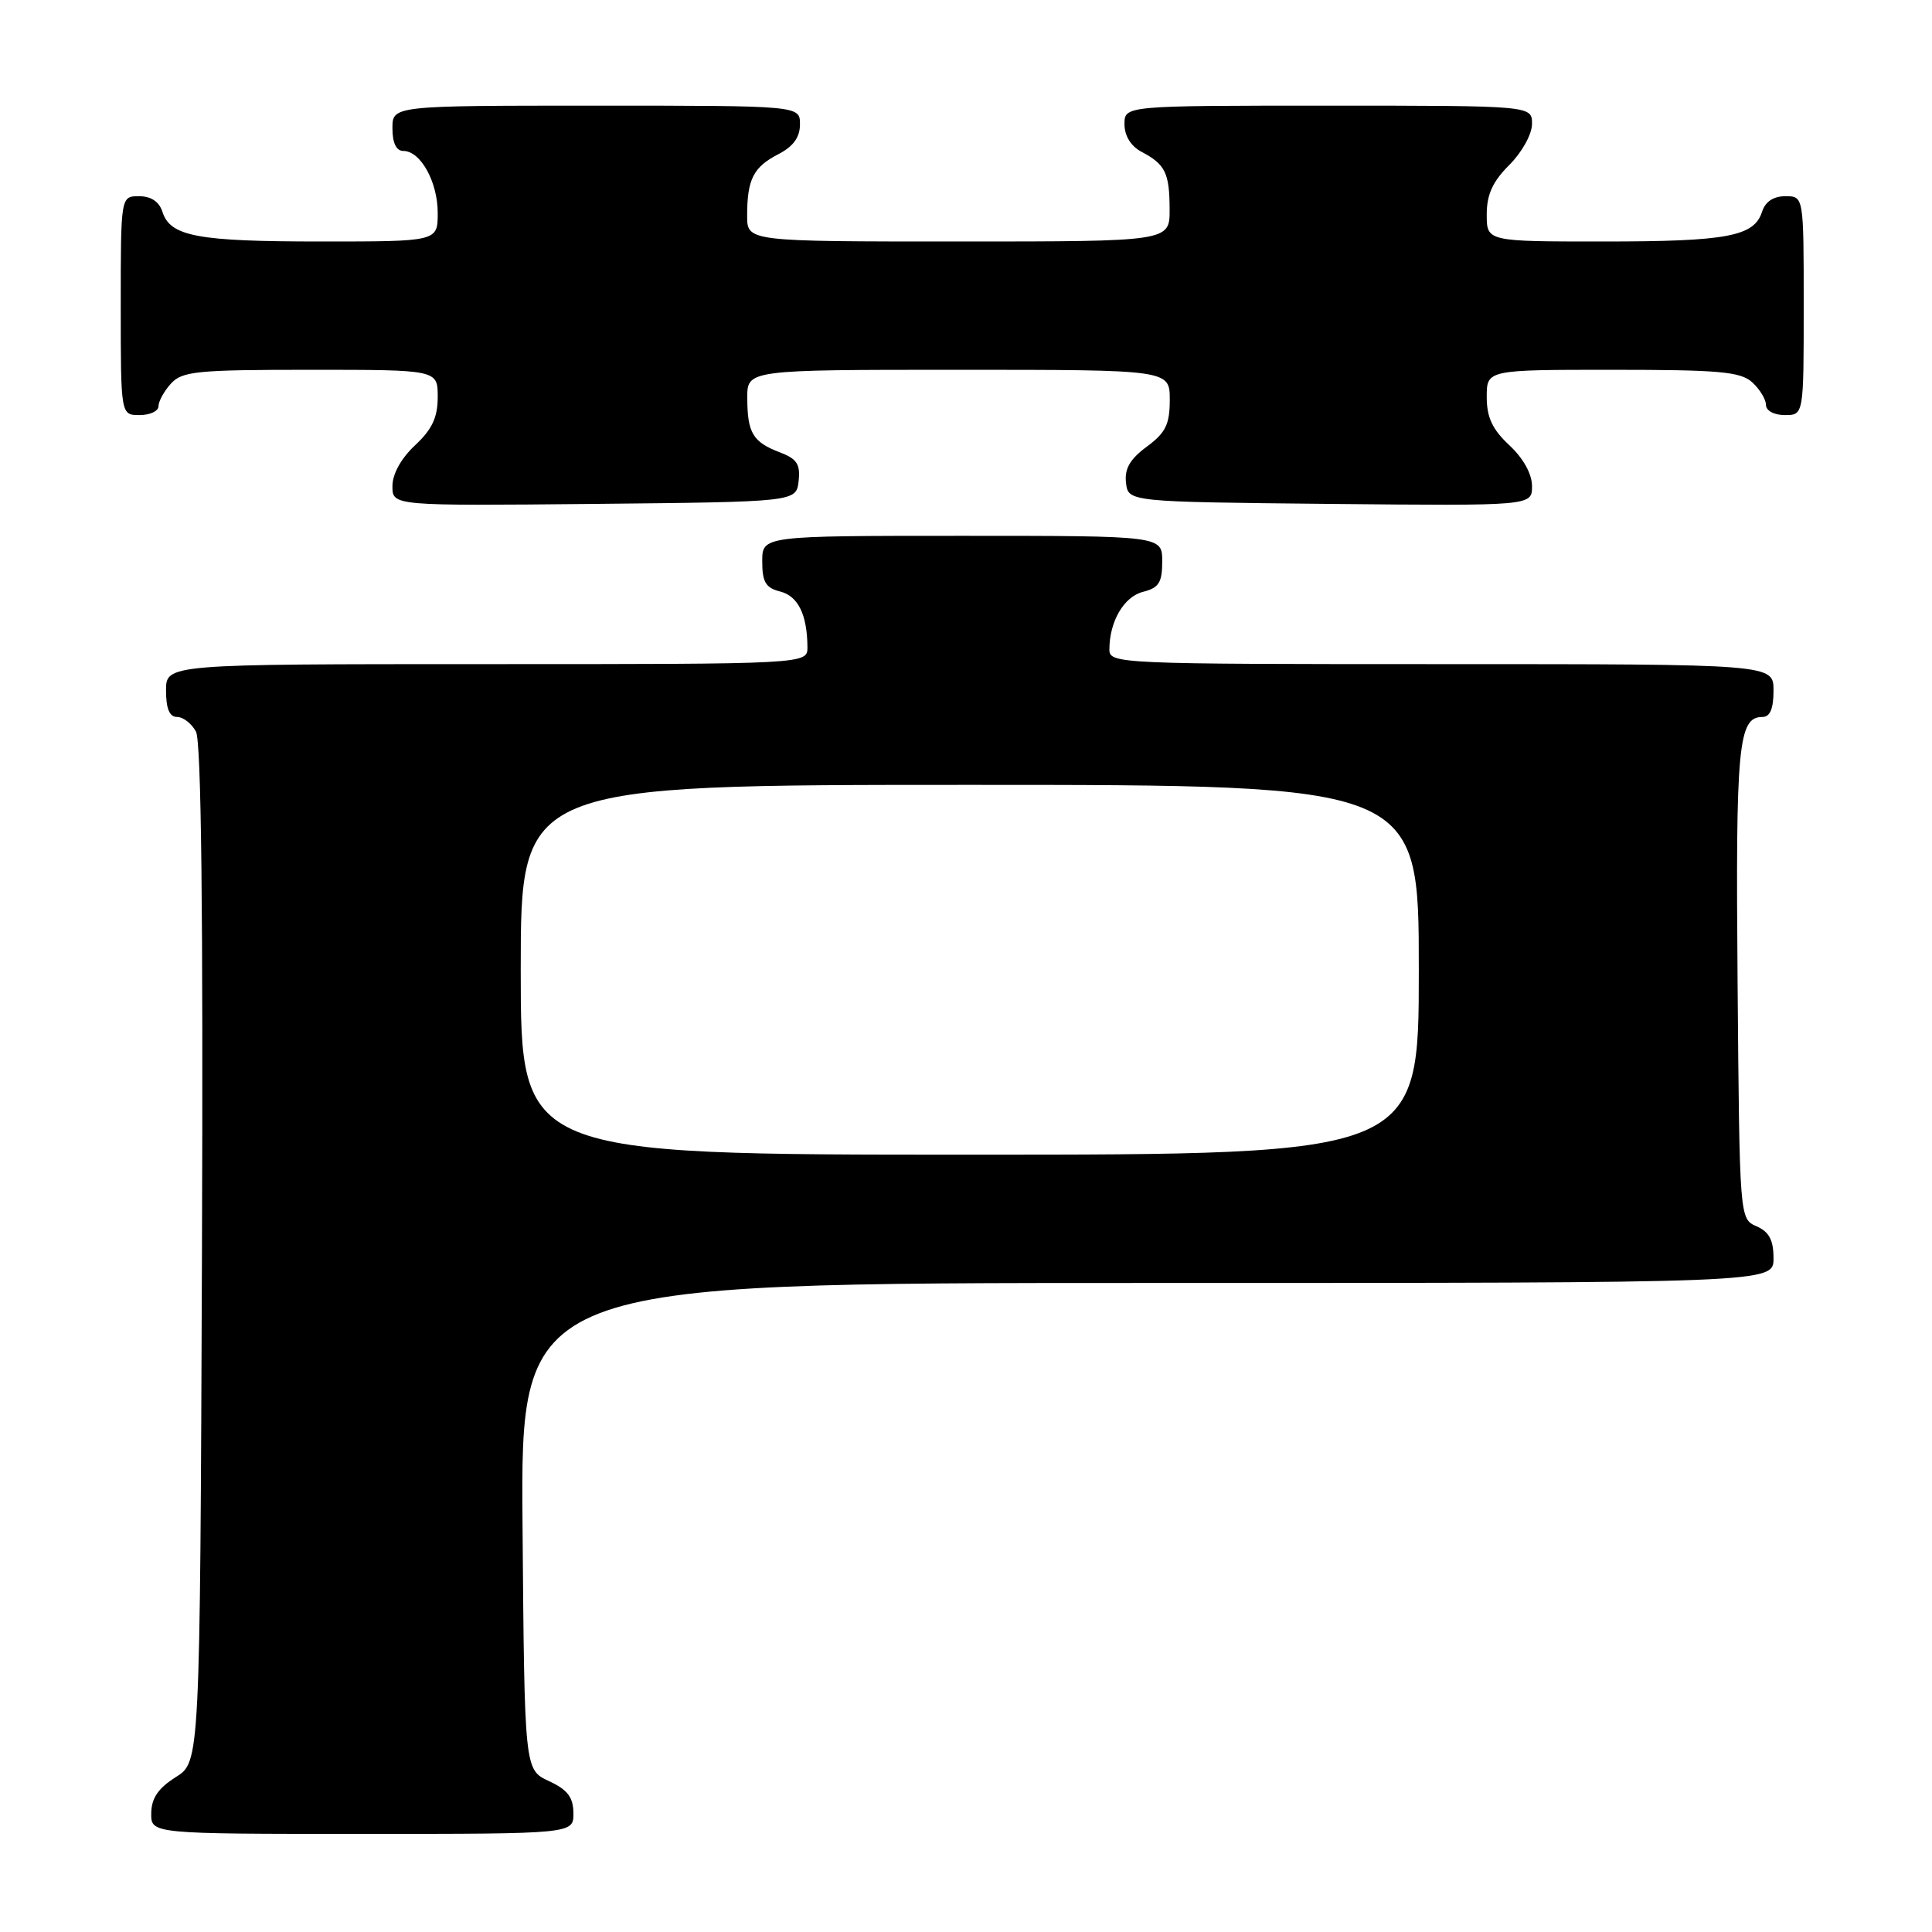 <?xml version="1.0" encoding="UTF-8" standalone="no"?>
<!DOCTYPE svg PUBLIC "-//W3C//DTD SVG 1.1//EN" "http://www.w3.org/Graphics/SVG/1.1/DTD/svg11.dtd" >
<svg xmlns="http://www.w3.org/2000/svg" xmlns:xlink="http://www.w3.org/1999/xlink" version="1.1" viewBox="0 0 256 256">
 <g >
 <path fill="currentColor"
d=" M 75.98 240.25 C 75.96 238.14 75.21 237.15 72.73 236.00 C 69.50 234.50 69.50 234.50 69.24 202.25 C 68.97 170.00 68.97 170.00 151.99 170.00 C 235.00 170.00 235.00 170.00 235.00 166.74 C 235.00 164.31 234.42 163.22 232.75 162.49 C 230.50 161.50 230.50 161.50 230.24 130.21 C 229.97 98.71 230.32 95.00 233.54 95.00 C 234.54 95.00 235.00 93.91 235.00 91.50 C 235.00 88.00 235.00 88.00 191.00 88.00 C 148.16 88.00 147.00 87.95 147.00 86.07 C 147.00 82.35 148.92 79.06 151.46 78.42 C 153.56 77.89 154.00 77.19 154.00 74.39 C 154.00 71.00 154.00 71.00 127.50 71.00 C 101.00 71.00 101.00 71.00 101.00 74.39 C 101.00 77.13 101.46 77.90 103.38 78.38 C 105.75 78.98 106.96 81.44 106.99 85.75 C 107.00 88.00 107.00 88.00 64.50 88.00 C 22.00 88.00 22.00 88.00 22.00 91.50 C 22.00 93.91 22.46 95.00 23.46 95.00 C 24.27 95.00 25.40 95.88 25.97 96.95 C 26.67 98.26 26.93 120.93 26.76 166.18 C 26.50 233.46 26.50 233.46 23.29 235.48 C 20.97 236.94 20.07 238.26 20.04 240.25 C 20.00 243.00 20.00 243.00 48.00 243.00 C 76.00 243.00 76.00 243.00 75.98 240.25 Z  M 105.82 63.75 C 106.07 61.52 105.60 60.80 103.34 59.94 C 99.76 58.58 99.03 57.37 99.02 52.75 C 99.00 49.00 99.00 49.00 127.00 49.00 C 155.00 49.00 155.00 49.00 155.00 52.97 C 155.00 56.23 154.46 57.34 151.95 59.19 C 149.72 60.84 148.99 62.12 149.20 63.97 C 149.50 66.50 149.50 66.50 176.25 66.77 C 203.00 67.03 203.00 67.03 203.00 64.42 C 203.00 62.80 201.85 60.73 200.00 59.00 C 197.74 56.89 197.00 55.31 197.00 52.60 C 197.00 49.00 197.00 49.00 213.67 49.00 C 227.78 49.00 230.62 49.25 232.17 50.65 C 233.18 51.57 234.00 52.92 234.00 53.65 C 234.00 54.42 235.07 55.00 236.50 55.00 C 239.00 55.00 239.00 55.00 239.00 40.50 C 239.00 26.00 239.00 26.00 236.57 26.00 C 234.99 26.00 233.91 26.72 233.48 28.06 C 232.44 31.33 228.87 32.00 212.43 32.00 C 197.00 32.00 197.00 32.00 197.00 28.42 C 197.00 25.78 197.78 24.06 200.00 21.85 C 201.68 20.16 203.00 17.78 203.00 16.42 C 203.00 14.00 203.00 14.00 176.00 14.00 C 149.00 14.00 149.00 14.00 149.00 16.46 C 149.00 18.00 149.85 19.37 151.25 20.11 C 154.41 21.78 154.97 22.91 154.98 27.75 C 155.00 32.00 155.00 32.00 127.00 32.00 C 99.00 32.00 99.00 32.00 99.00 28.58 C 99.00 23.77 99.82 22.14 103.12 20.44 C 105.12 19.41 106.00 18.19 106.00 16.47 C 106.00 14.00 106.00 14.00 79.00 14.00 C 52.00 14.00 52.00 14.00 52.00 17.00 C 52.00 18.95 52.51 20.00 53.44 20.00 C 55.73 20.00 58.00 24.10 58.00 28.22 C 58.00 32.00 58.00 32.00 42.57 32.00 C 26.13 32.00 22.56 31.33 21.52 28.06 C 21.09 26.72 20.01 26.00 18.43 26.00 C 16.00 26.00 16.00 26.00 16.00 40.50 C 16.00 55.00 16.00 55.00 18.50 55.00 C 19.88 55.00 21.00 54.47 21.00 53.83 C 21.00 53.18 21.74 51.83 22.65 50.83 C 24.13 49.19 26.11 49.00 41.15 49.00 C 58.00 49.00 58.00 49.00 58.00 52.60 C 58.00 55.31 57.26 56.89 55.00 59.00 C 53.15 60.73 52.00 62.80 52.00 64.42 C 52.00 67.03 52.00 67.03 78.75 66.77 C 105.50 66.50 105.50 66.50 105.82 63.75 Z  M 69.00 128.50 C 69.00 104.00 69.00 104.00 128.50 104.00 C 188.00 104.00 188.00 104.00 188.00 128.50 C 188.00 153.00 188.00 153.00 128.50 153.00 C 69.00 153.00 69.00 153.00 69.00 128.50 Z "/>
</g>
</svg>